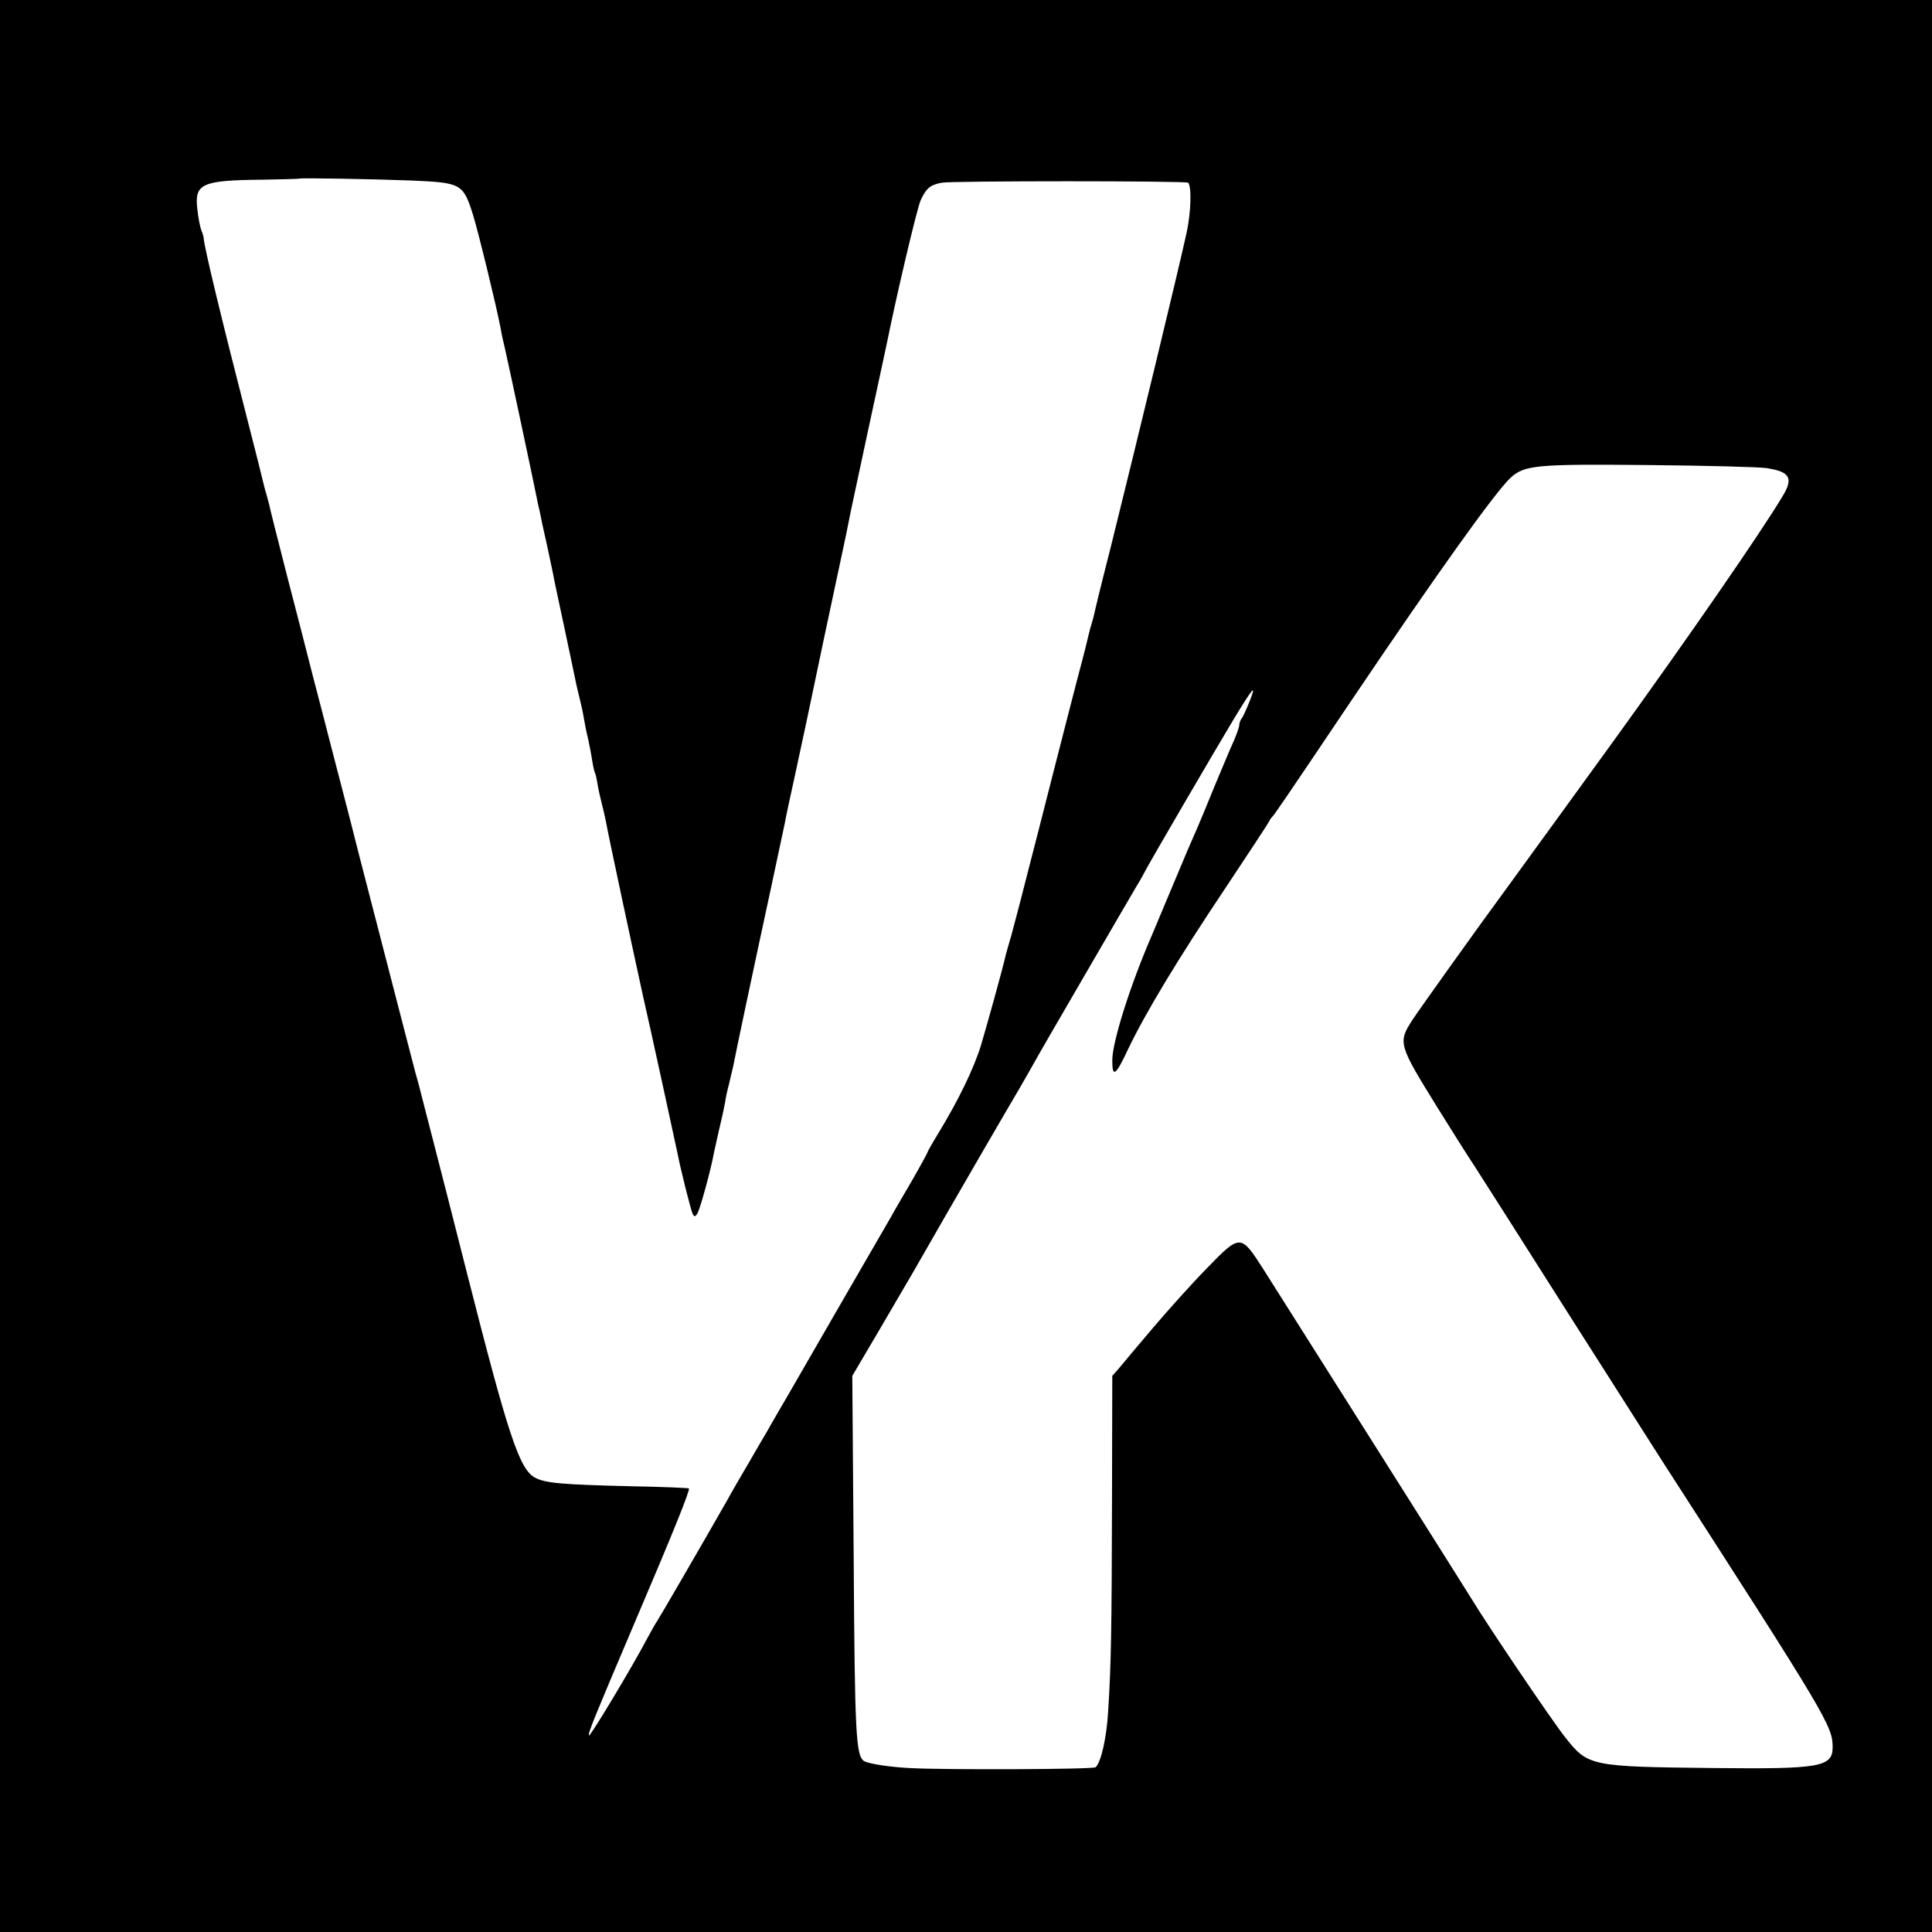<?xml version="1.0" standalone="no"?>
<!DOCTYPE svg PUBLIC "-//W3C//DTD SVG 20010904//EN"
 "http://www.w3.org/TR/2001/REC-SVG-20010904/DTD/svg10.dtd">
<svg version="1.0" xmlns="http://www.w3.org/2000/svg"
 width="700pt" height="700pt" viewBox="0 0 700 700"
 preserveAspectRatio="xMidYMid meet">
<g transform="translate(0,700) scale(0.1,-0.1)"
fill="#000000" stroke="none">
<path d="M0 3500 l0 -3500 3500 0 3500 0 0 3500 0 3500 -3500 0 -3500 0 0
-3500z m1490 2846 c182 -8 188 -11 224 -125 20 -65 85 -332 100 -411 2 -14 9
-47 16 -75 15 -66 103 -479 115 -540 2 -11 6 -31 10 -45 3 -14 7 -34 9 -45 3
-11 11 -52 20 -90 8 -39 17 -82 20 -95 2 -14 21 -101 41 -195 20 -93 38 -181
41 -195 3 -14 9 -41 14 -60 5 -19 12 -51 15 -70 3 -19 10 -54 16 -78 5 -23 12
-59 15 -80 3 -20 8 -40 10 -43 2 -3 6 -21 9 -40 3 -19 10 -50 15 -69 5 -19 11
-46 14 -60 11 -61 100 -476 136 -640 21 -90 120 -545 125 -570 13 -66 49 -208
55 -219 6 -11 10 -10 18 5 10 19 49 161 58 214 3 14 12 54 20 90 9 36 18 79
21 95 2 17 9 48 15 70 5 22 12 51 15 64 5 29 75 360 138 651 24 113 46 216 49
230 2 14 18 88 35 165 17 77 65 302 106 500 42 198 79 369 81 380 2 11 6 31 9
45 2 14 34 160 69 325 36 165 67 311 70 325 34 169 109 488 122 515 20 43 34
55 76 63 32 7 887 7 893 0 13 -14 10 -107 -5 -178 -31 -142 -178 -749 -275
-1140 -41 -161 -57 -228 -60 -243 -2 -10 -7 -27 -10 -37 -3 -10 -8 -27 -10
-37 -2 -10 -19 -79 -39 -153 -19 -74 -60 -232 -90 -350 -30 -118 -73 -287 -96
-375 -22 -88 -48 -185 -56 -215 -9 -30 -18 -62 -20 -70 -11 -50 -69 -258 -90
-328 -25 -82 -81 -198 -156 -321 -21 -34 -38 -65 -38 -67 0 -2 -25 -48 -56
-102 -31 -53 -65 -111 -74 -128 -17 -29 -261 -451 -375 -649 -32 -55 -66 -113
-75 -130 -10 -16 -41 -70 -70 -120 -29 -49 -62 -106 -72 -125 -87 -153 -252
-437 -258 -445 -4 -5 -21 -35 -37 -65 -51 -97 -204 -352 -209 -348 -5 6 19 64
163 403 144 337 204 487 199 492 -2 2 -95 6 -207 8 -249 6 -313 11 -350 31
-57 29 -98 155 -248 745 -44 173 -98 386 -121 474 -23 88 -43 167 -45 175 -2
8 -10 40 -19 70 -14 54 -93 358 -207 800 -31 124 -74 288 -94 365 -20 77 -51
199 -70 270 -18 72 -61 238 -95 369 -34 132 -63 248 -65 259 -3 10 -7 27 -10
37 -3 10 -8 27 -10 37 -2 10 -29 117 -60 238 -92 358 -155 619 -157 652 0 5
-4 18 -9 30 -4 11 -11 45 -14 75 -11 93 15 105 239 107 72 1 131 3 132 4 3 3
276 -2 404 -7z m4910 -1042 c86 -13 99 -36 58 -103 -79 -132 -339 -508 -612
-886 -43 -59 -379 -523 -392 -540 -90 -122 -305 -423 -335 -468 -55 -85 -54
-89 93 -326 49 -79 109 -174 133 -210 23 -36 170 -266 325 -511 156 -245 312
-490 347 -545 606 -940 623 -969 623 -1046 0 -71 -47 -79 -425 -75 -457 5
-461 6 -546 114 -48 61 -276 398 -336 497 -11 19 -621 984 -756 1197 -82 128
-83 128 -207 0 -52 -53 -140 -151 -195 -216 -55 -65 -110 -130 -122 -145 l-23
-26 -1 -445 c-1 -466 -3 -601 -14 -770 -5 -93 -25 -183 -45 -203 -7 -8 -548
-10 -675 -3 -76 4 -148 16 -164 25 -30 19 -34 96 -38 741 l-5 655 99 168 c54
92 106 182 117 200 156 273 362 627 386 667 5 8 24 42 43 75 53 94 65 114 220
381 80 138 155 266 166 285 12 19 24 41 28 49 9 20 256 443 321 551 72 119 86
135 60 69 -12 -30 -25 -59 -30 -64 -4 -6 -8 -16 -8 -23 0 -7 -9 -32 -19 -56
-11 -23 -42 -98 -71 -167 -28 -69 -55 -134 -60 -145 -20 -45 -51 -117 -100
-235 -29 -69 -58 -138 -65 -155 -80 -184 -145 -390 -145 -457 0 -64 12 -56 57
40 62 130 180 326 348 577 88 132 162 245 164 250 2 6 7 12 10 15 7 6 40 54
286 420 315 467 521 755 578 809 51 46 92 50 502 46 209 -2 400 -7 425 -11z"/>
</g>
</svg>
